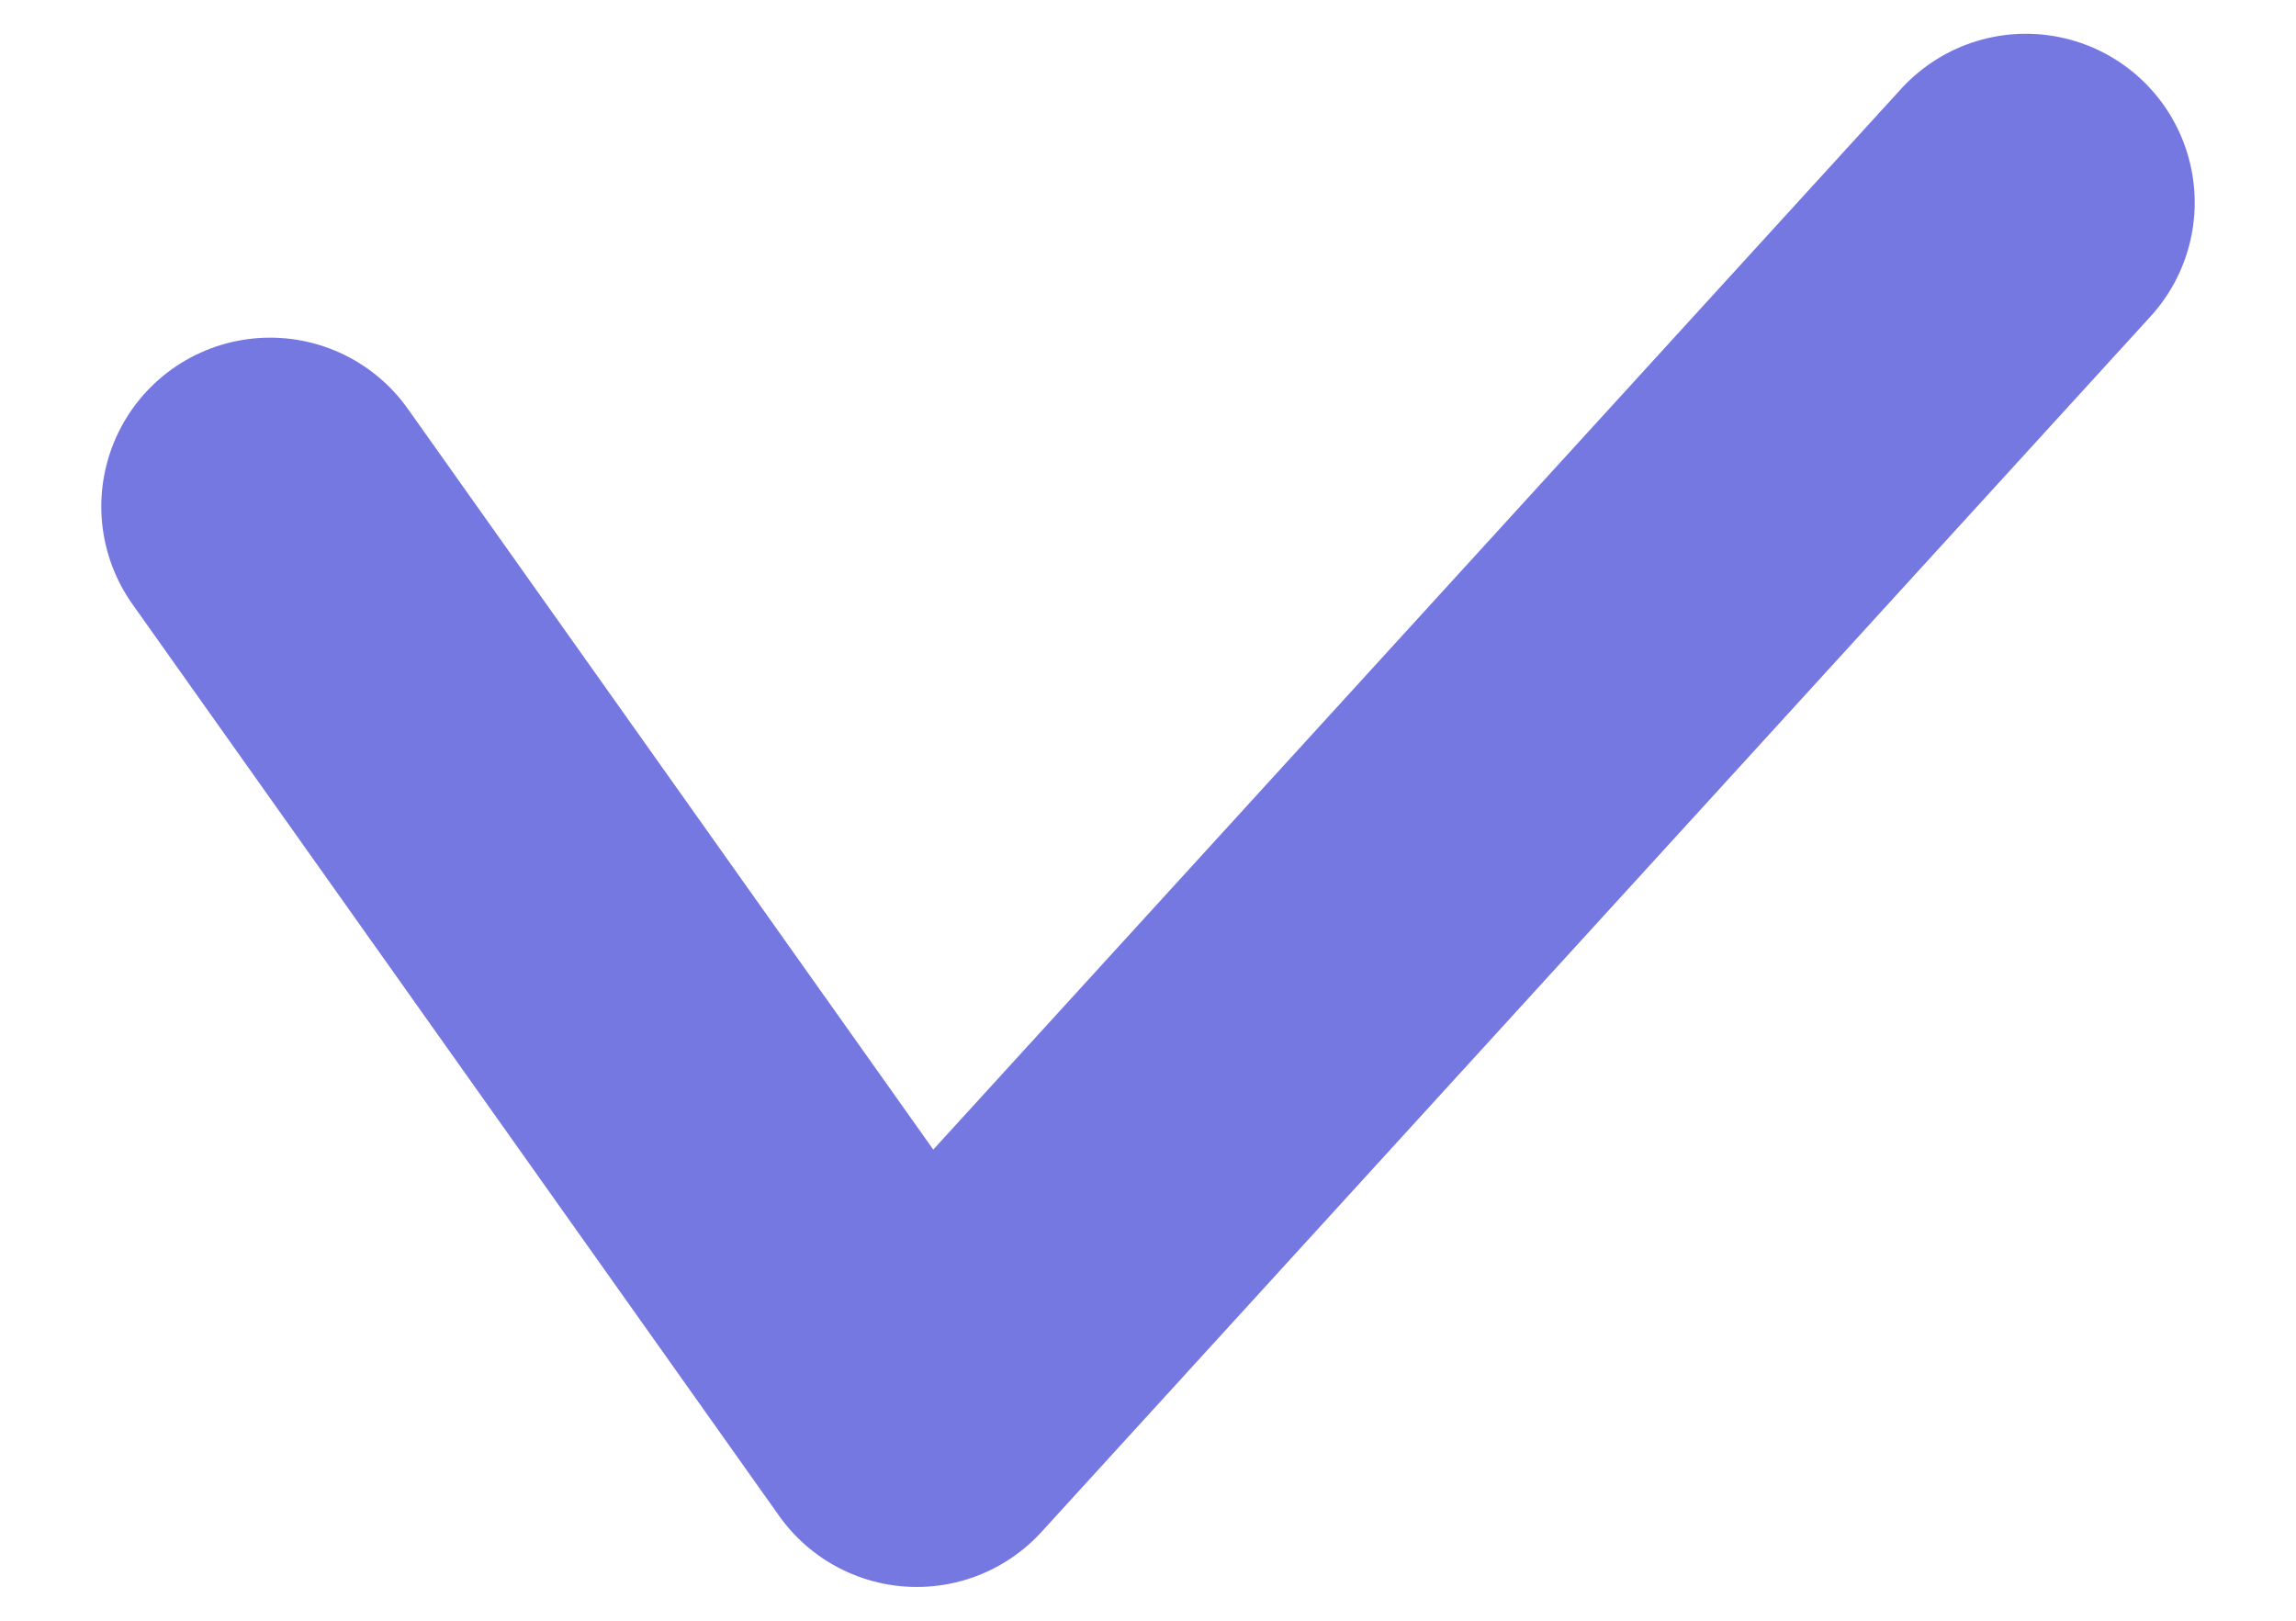 <svg width="17" height="12" viewBox="0 0 17 12" fill="none" xmlns="http://www.w3.org/2000/svg">
<path d="M2 3.75L6.788 10.5L15 1.5" stroke="#7678E2" stroke-width="2.5" stroke-linecap="round" stroke-linejoin="round"/>
</svg>
